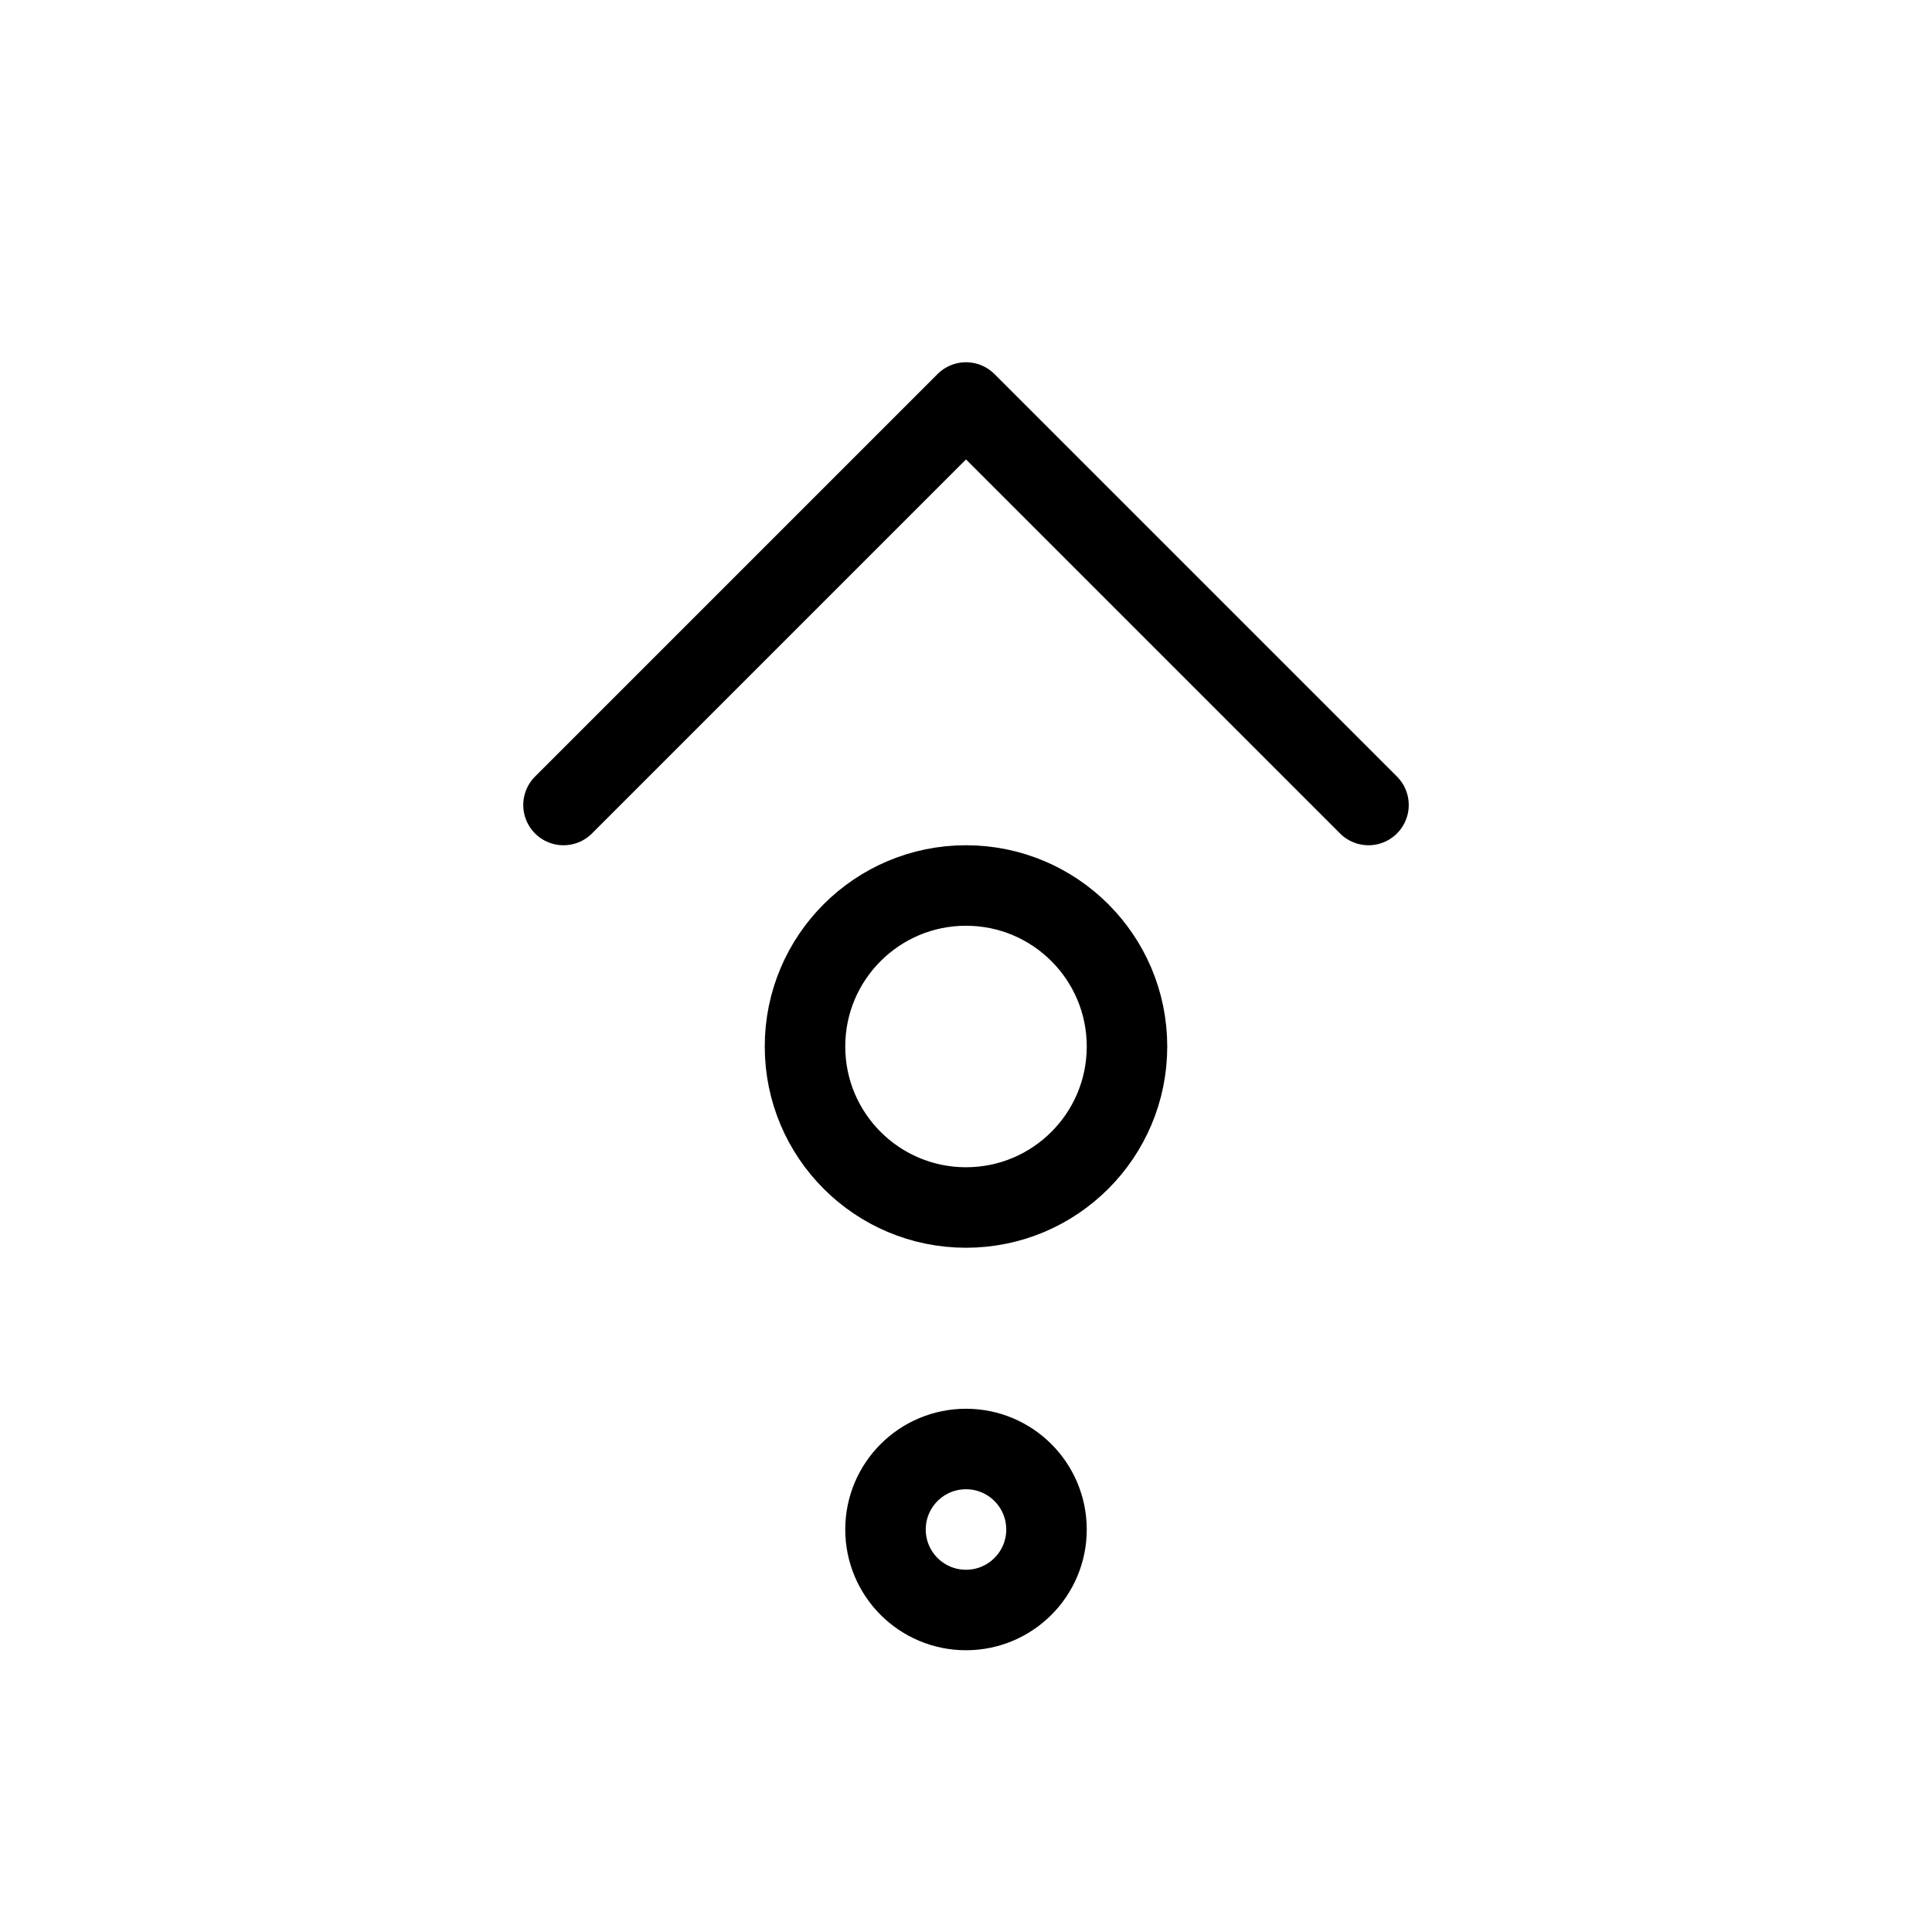 <svg width="24" height="24" viewBox="0 0 24 24">
  <g fill="none" fill-rule="evenodd" stroke="#000">
    <polyline stroke-linecap="round" stroke-linejoin="round" points="14.5 2.5 9.5 7.5 14.5 12.5" transform="matrix(0 1 1 0 4.5 -4.5)"/>
    <circle cx="12" cy="13" r="2"/>
    <circle cx="12" cy="19" r="1"/>
  </g>
</svg>
